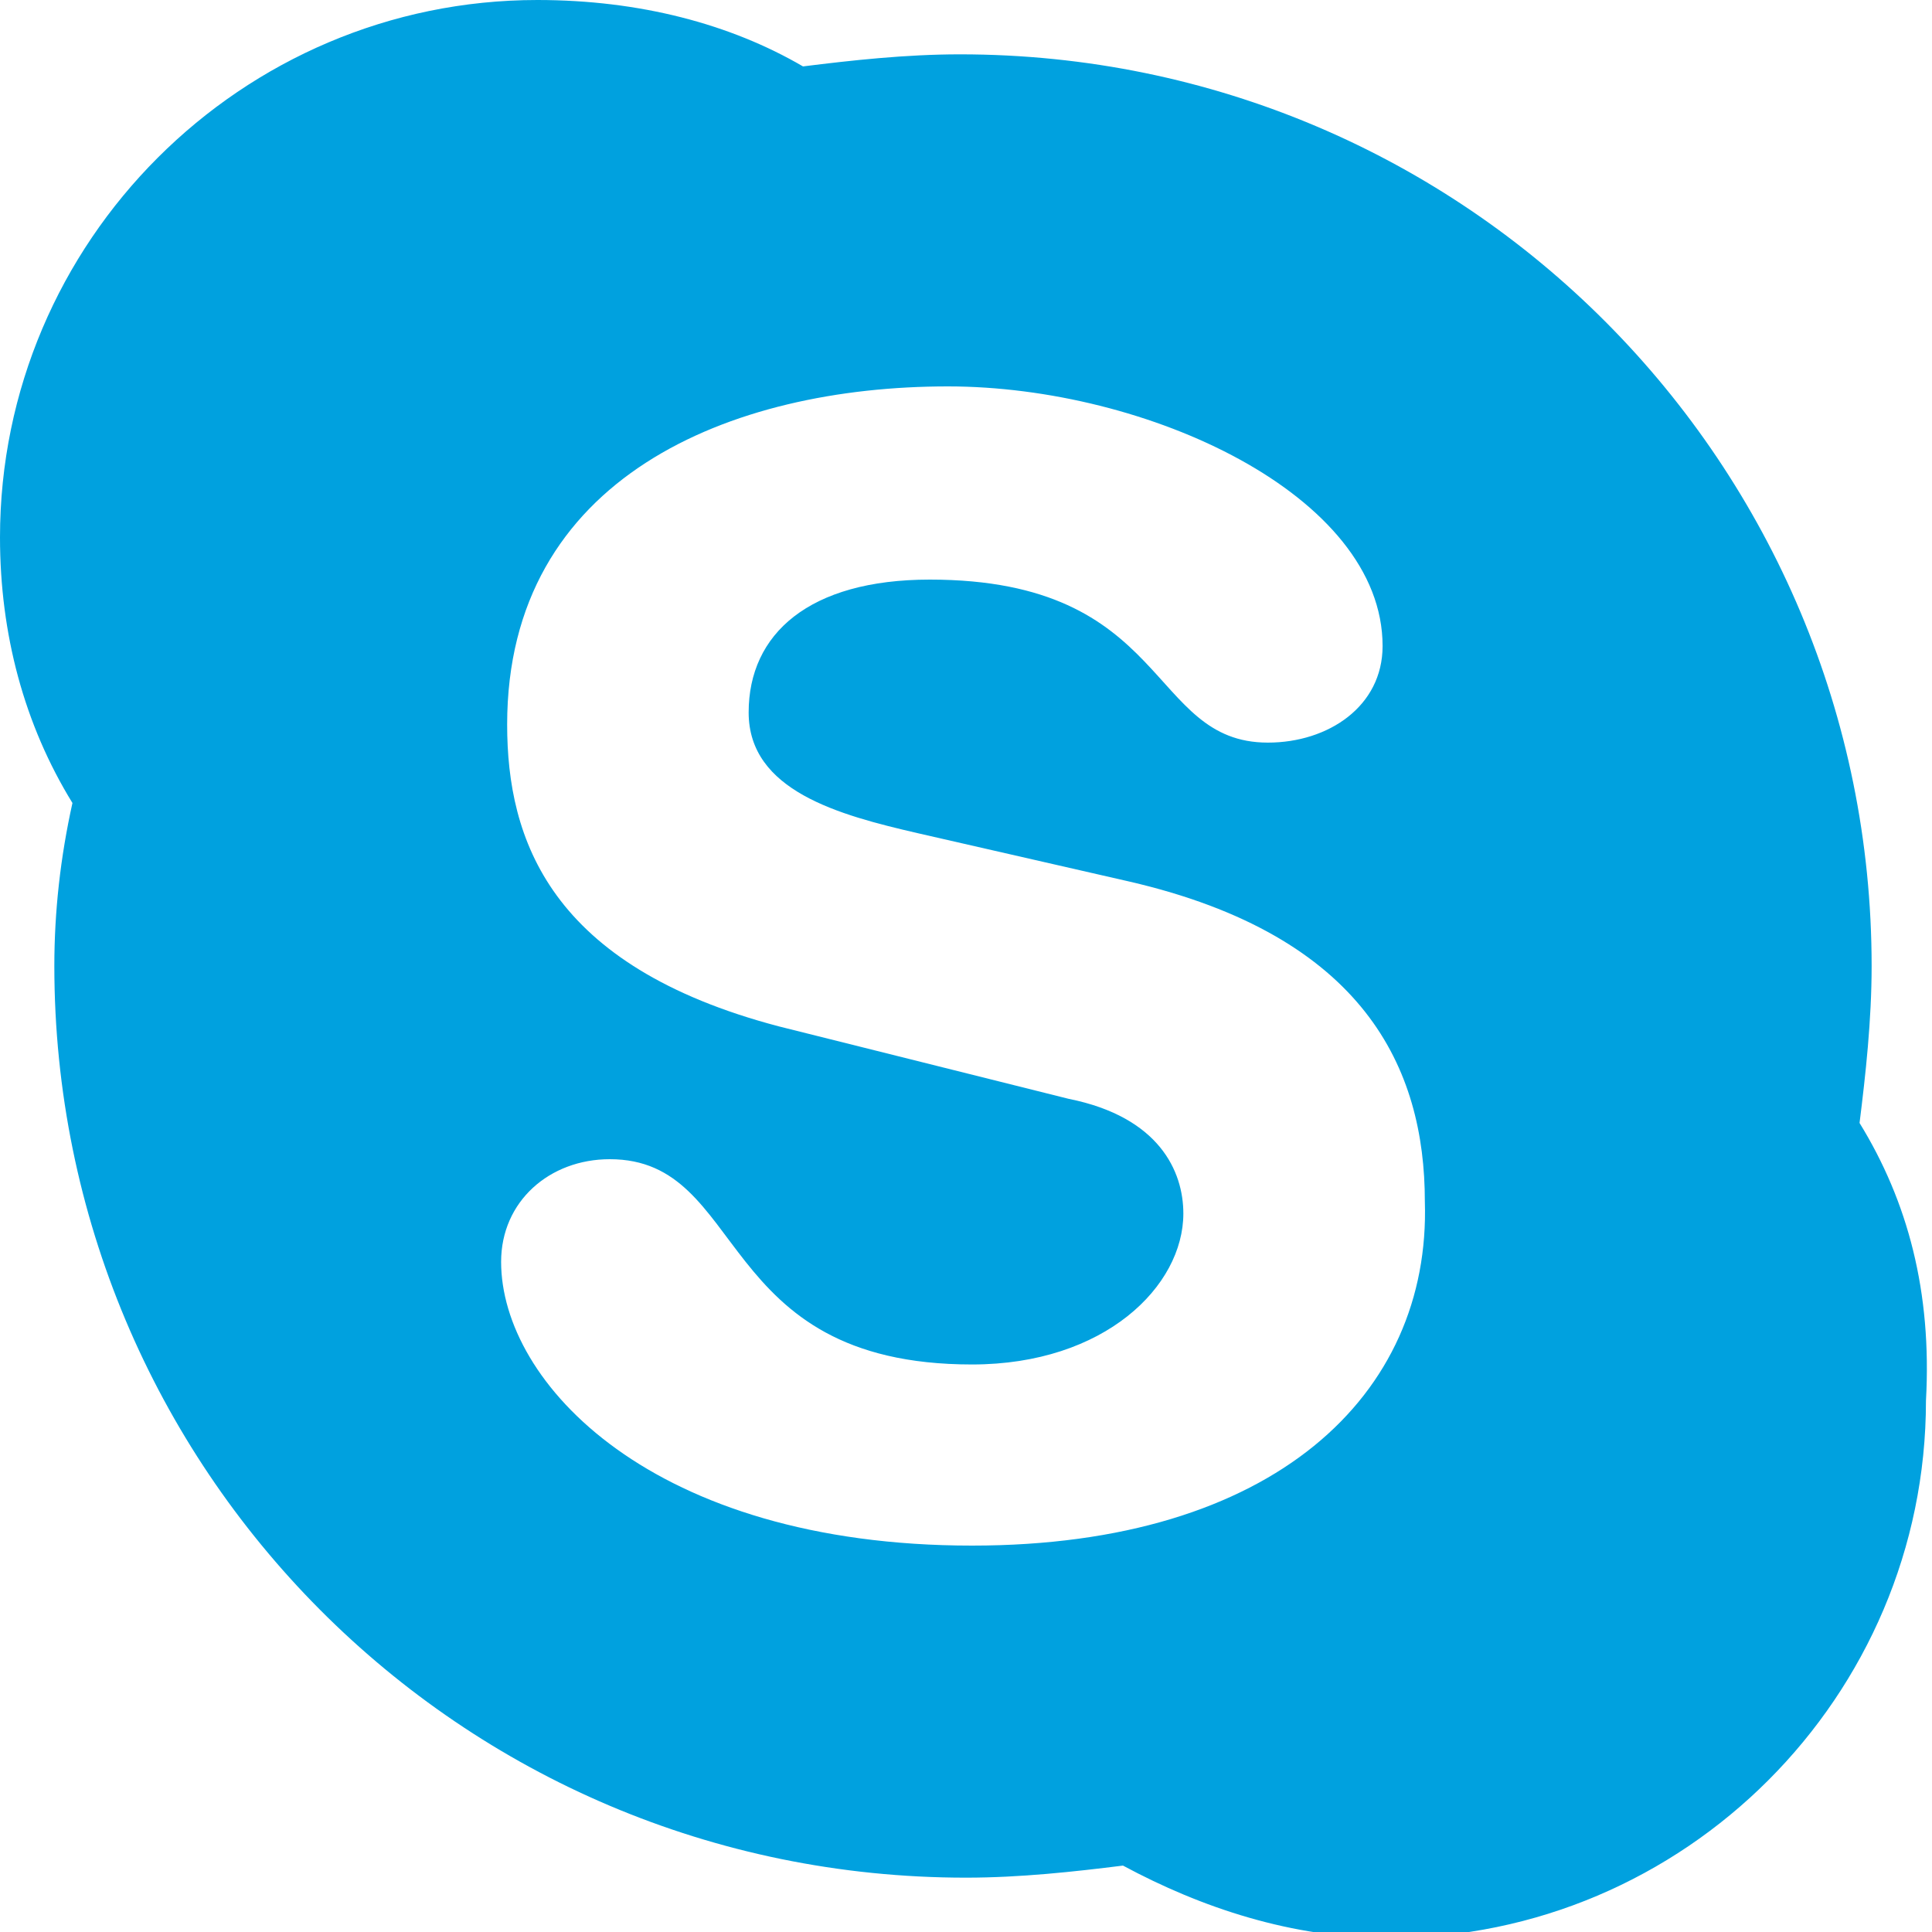 <?xml version="1.0" encoding="UTF-8"?>
<!-- Generator: Adobe Illustrator 18.0.0, SVG Export Plug-In . SVG Version: 6.00 Build 0)  -->
<!DOCTYPE svg PUBLIC "-//W3C//DTD SVG 1.1//EN" "http://www.w3.org/Graphics/SVG/1.1/DTD/svg11.dtd">
<svg version="1.1" id="community" xmlns="http://www.w3.org/2000/svg" xmlns:xlink="http://www.w3.org/1999/xlink" x="0px" y="0px" viewBox="0 0 32 32" enable-background="new 0 0 32 32" xml:space="preserve">
<path fill-rule="evenodd" clip-rule="evenodd" fill="#00A1DF" d="M30.8,18.6c0.1-0.8,0.2-1.7,0.2-2.6c0-8.3-6.7-15.1-15.1-15.1  c-0.9,0-1.8,0.1-2.6,0.2C12.1,0.4,10.6,0,8.9,0C4,0,0,4,0,8.9c0,1.6,0.4,3.1,1.2,4.4C1,14.2,0.9,15.1,0.9,16  c0,8.3,6.7,15.1,15.1,15.1c0.9,0,1.8-0.1,2.6-0.2c1.3,0.7,2.8,1.2,4.4,1.2c4.9,0,8.9-4,8.9-8.9C32,21.4,31.6,19.9,30.8,18.6z   M16.1,25.6c-5.3,0-7.8-2.7-7.8-4.7c0-1,0.8-1.7,1.8-1.7c2.3,0,1.7,3.4,6,3.4c2.2,0,3.5-1.3,3.5-2.5c0-0.7-0.4-1.6-1.9-1.9L12.9,17  c-3.8-1-4.5-3.1-4.5-5c0-4.1,3.7-5.6,7.3-5.6c3.3,0,7.2,1.8,7.2,4.3c0,1-0.9,1.6-1.9,1.6c-2,0-1.6-2.7-5.6-2.7c-2,0-3,0.9-3,2.2  c0,1.3,1.5,1.7,2.8,2l3.5,0.8c3.9,0.9,4.9,3.1,4.9,5.3C23.7,23.1,21.1,25.6,16.1,25.6z"/>
</svg>